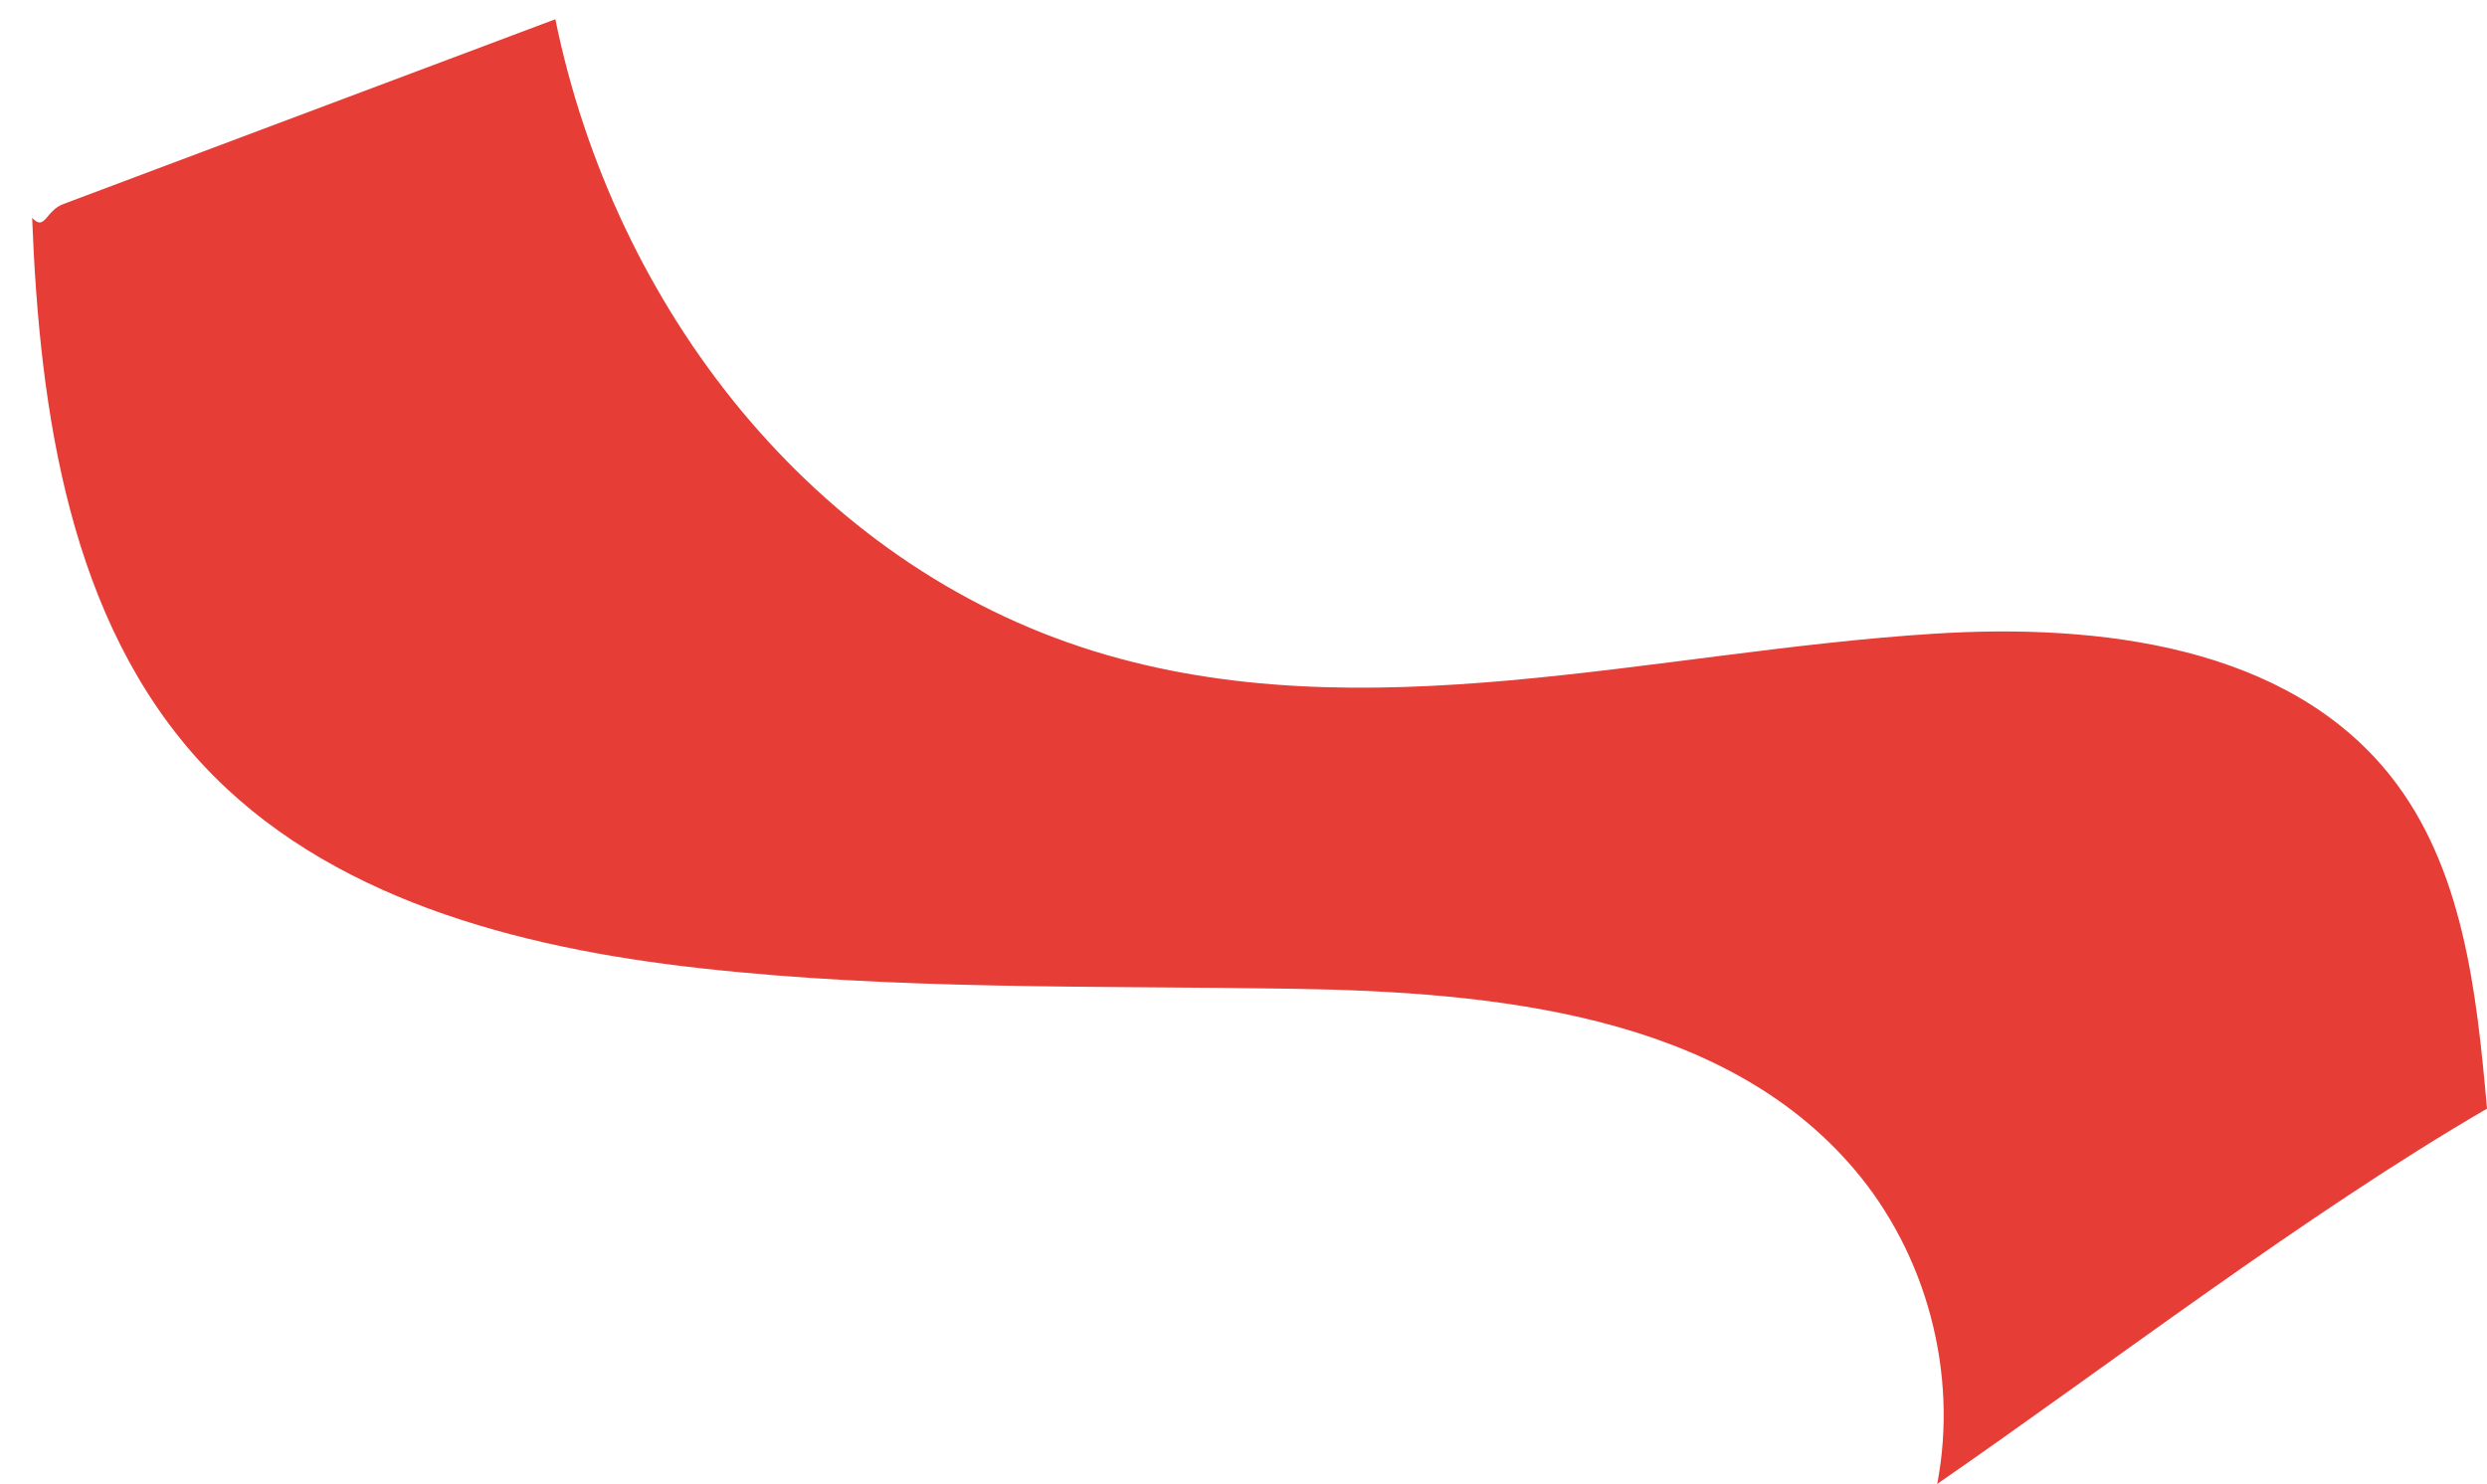 <?xml version="1.0" encoding="utf-8"?>
<!-- Generator: Adobe Illustrator 17.0.0, SVG Export Plug-In . SVG Version: 6.00 Build 0)  -->
<!DOCTYPE svg PUBLIC "-//W3C//DTD SVG 1.1//EN" "http://www.w3.org/Graphics/SVG/1.1/DTD/svg11.dtd">
<svg version="1.1" id="图层_2" xmlns="http://www.w3.org/2000/svg" xmlns:xlink="http://www.w3.org/1999/xlink" x="0px" y="0px"
	 width="34.276px" height="20.454px" viewBox="0 0 34.276 20.454" enable-background="new 0 0 34.276 20.454" xml:space="preserve">
<path fill="#E63D37" d="M34.276,15.282c-0.143-1.611-0.326-3.324-1.332-4.589c-1.421-1.788-4.005-2.102-6.285-1.958
	c-3.882,0.245-7.865,1.391-11.581,0.241c-3.875-1.198-6.611-4.737-7.424-8.711c-2.26,0.849-4.521,1.698-6.782,2.548
	c-0.246,0.092-0.251,0.38-0.429,0.19c0.103,2.686,0.518,5.56,2.346,7.531c1.715,1.848,4.34,2.53,6.845,2.81
	c2.713,0.304,5.452,0.242,8.181,0.285c2.792,0.044,5.916,0.354,7.731,2.477c1.009,1.179,1.445,2.825,1.153,4.349
	C29.078,18.81,31.778,16.735,34.276,15.282z"/>
</svg>
